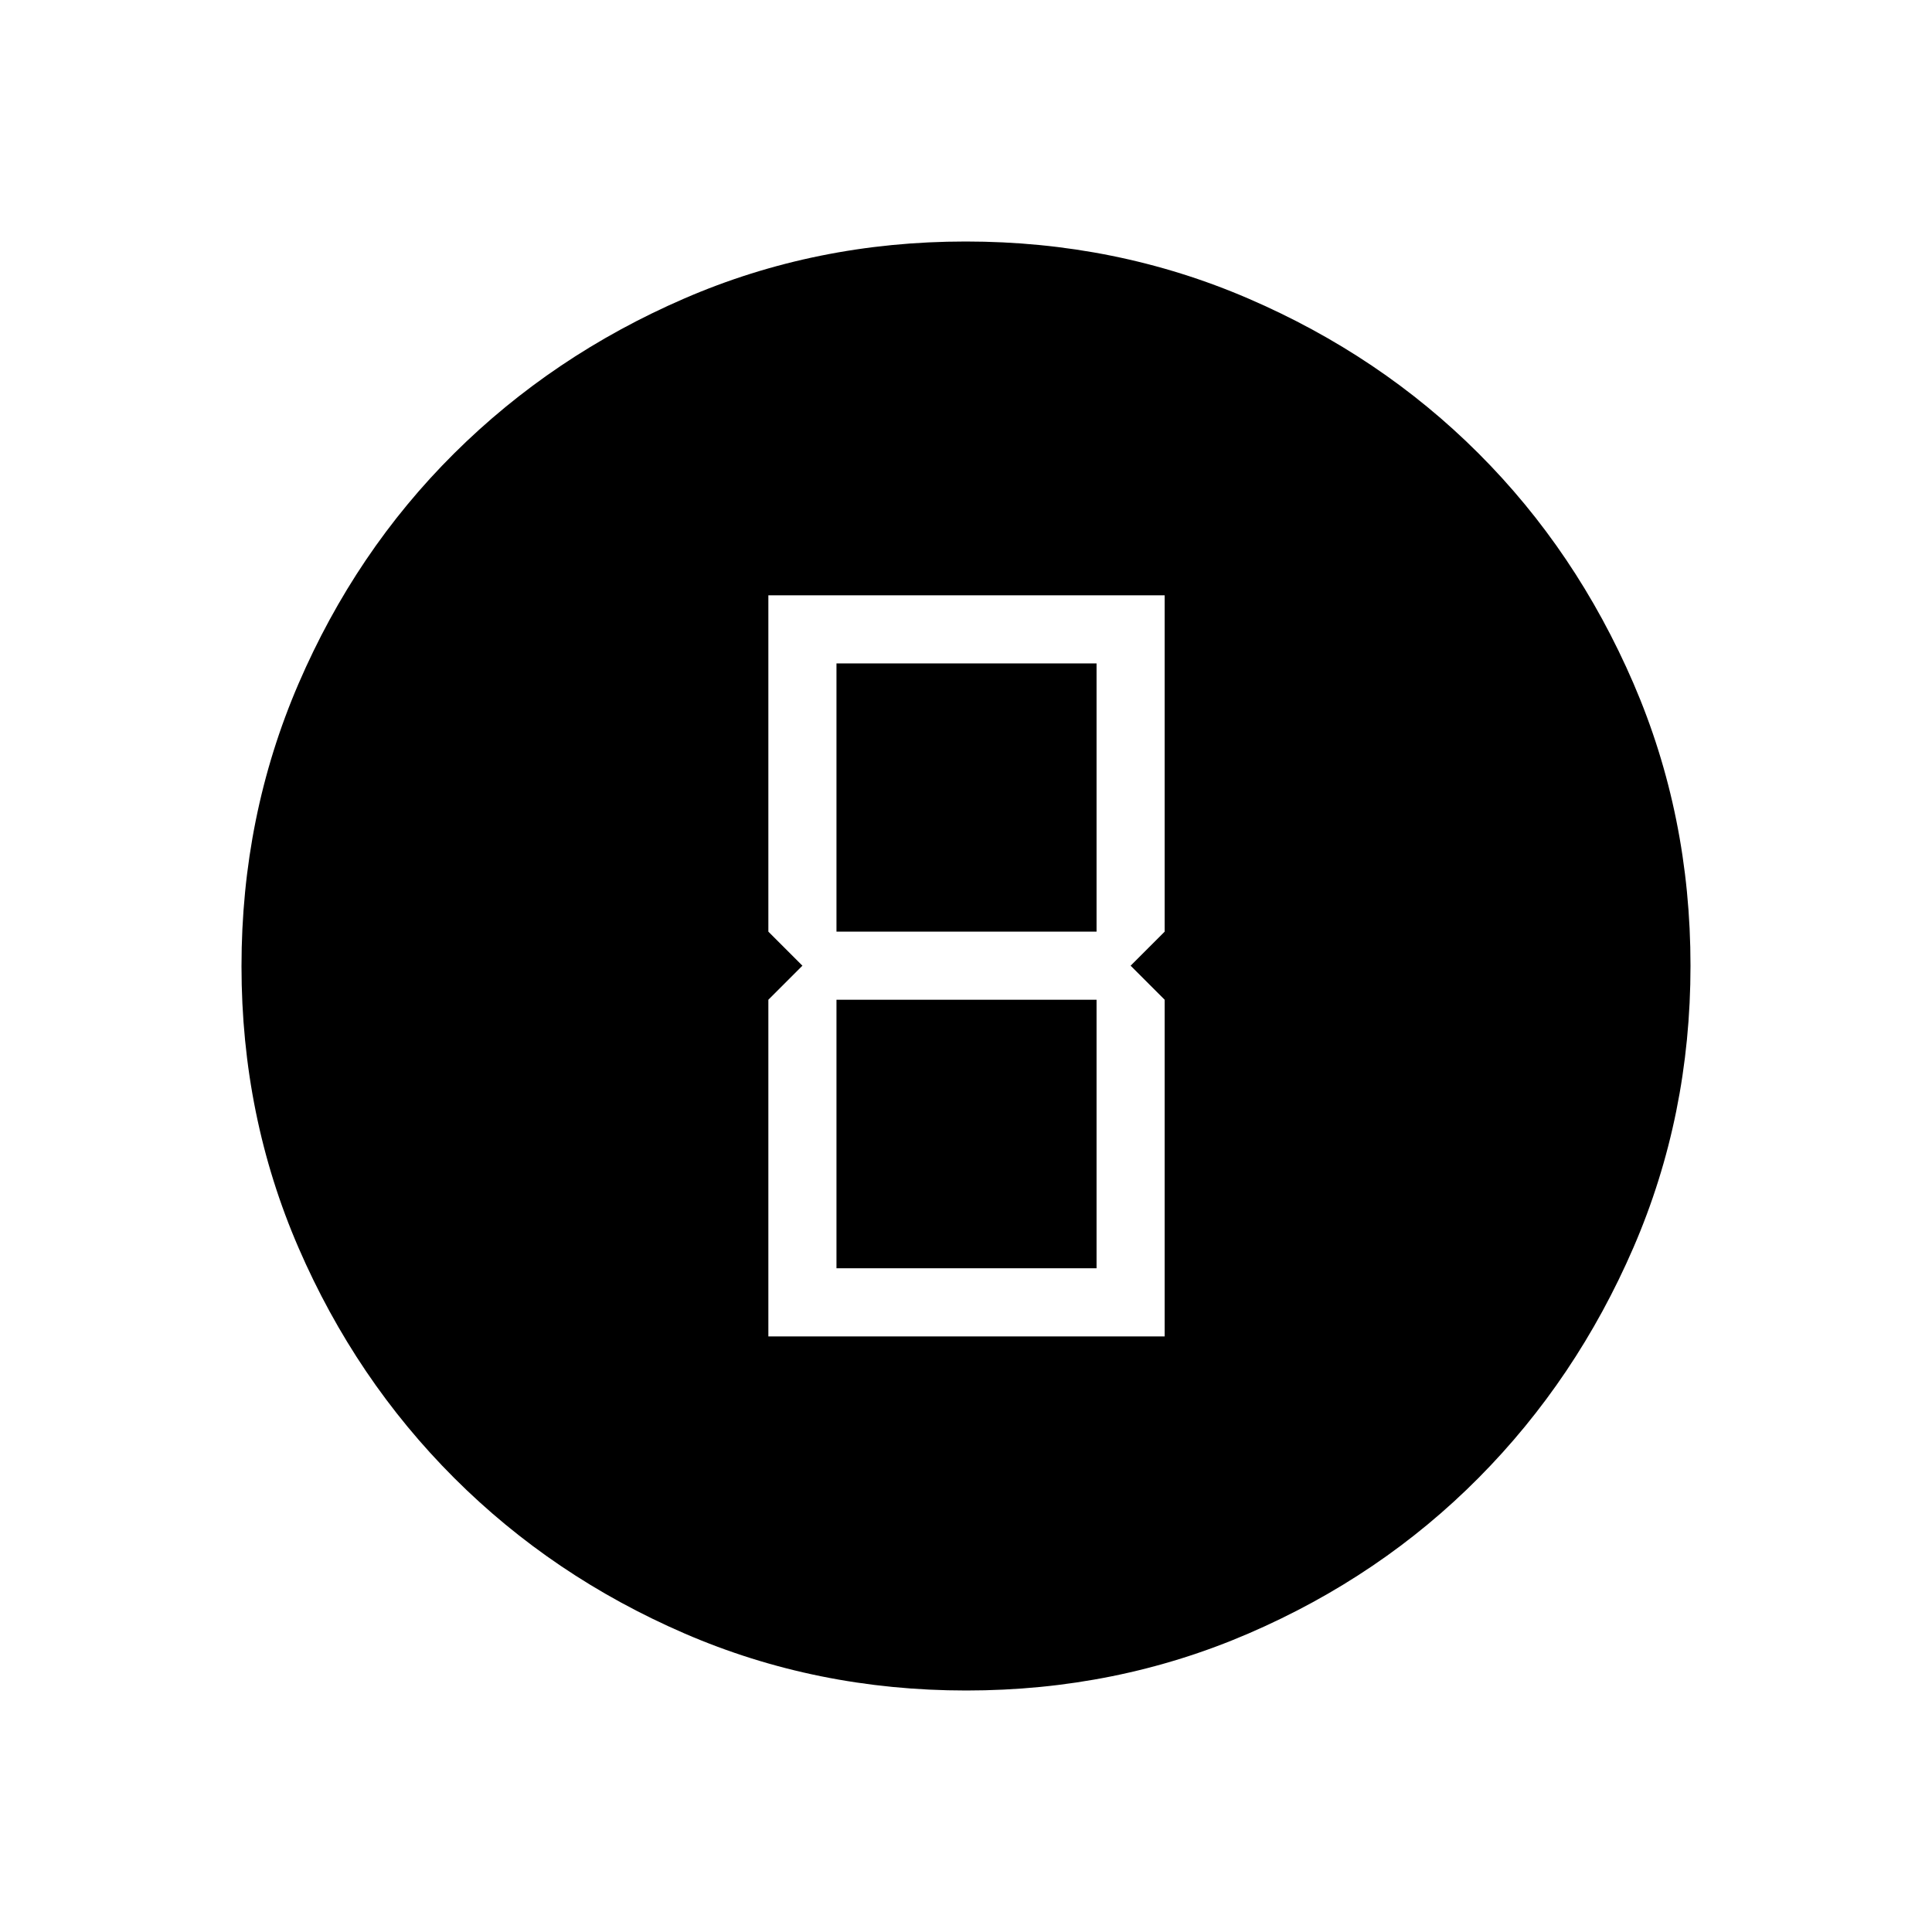 <svg xmlns="http://www.w3.org/2000/svg" height="40" viewBox="0 96 960 960" width="40"><path d="M480.134 936q-74.519 0-139.999-28.339-65.481-28.34-114.442-77.255-48.961-48.915-77.327-114.335Q120 650.652 120 576.134q0-74.673 28.339-140.41 28.34-65.737 77.255-114.365 48.915-48.627 114.335-76.993Q405.348 216 479.866 216q74.673 0 140.41 28.339 65.737 28.34 114.365 76.922 48.627 48.582 76.993 114.257Q840 501.194 840 575.866q0 74.519-28.339 139.999-28.34 65.481-76.922 114.442-48.582 48.961-114.257 77.327Q554.806 936 480.134 936Zm-98.339-175.948h196.923V592.769l-16.923-16.923 16.923-16.923V391.795H381.795v167.128l16.923 16.923-16.923 16.923v167.283Zm33.846-201.129V425.641h129.231v133.282H415.641Zm0 167.282V592.769h129.231v133.436H415.641Z"/></svg>